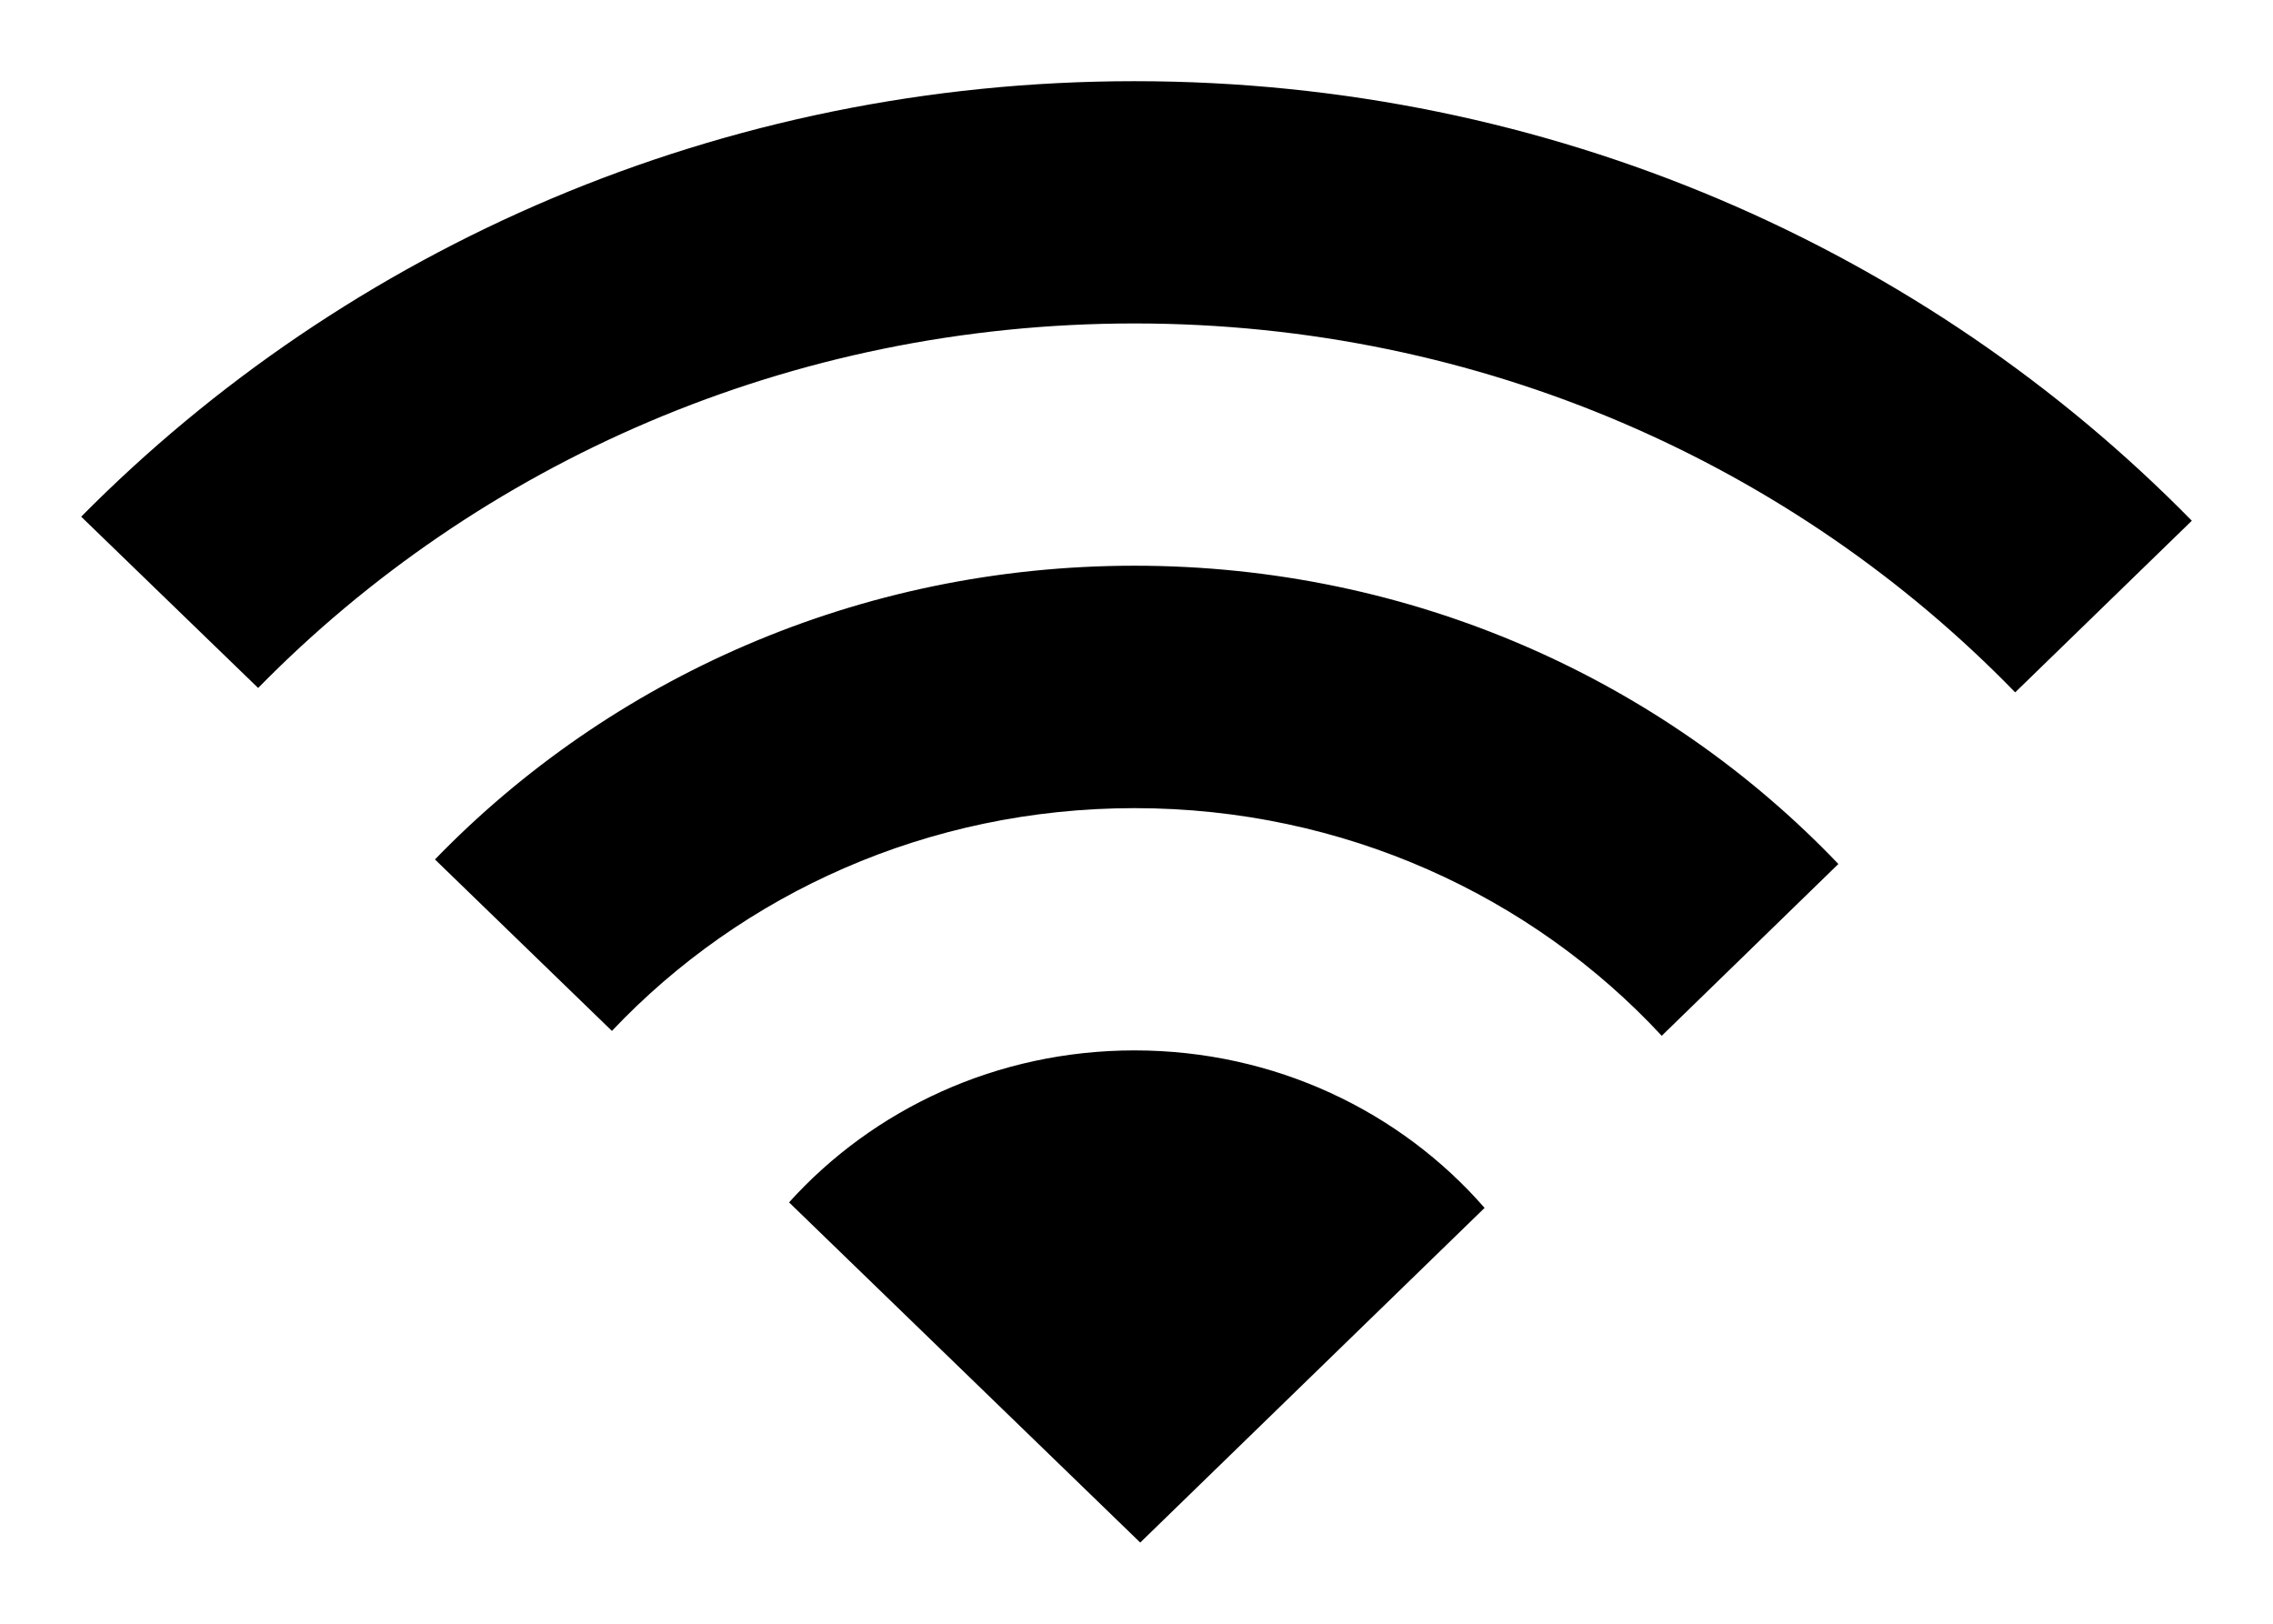 ﻿<?xml version="1.0" encoding="utf-8"?>
<svg version="1.1" xmlns:xlink="http://www.w3.org/1999/xlink" width="14px" height="10px" xmlns="http://www.w3.org/2000/svg">
  <g transform="matrix(1 0 0 1 -906 -774 )">
    <path d="M 4.86 7.405  C 4.86 7.405  7.023 9.5  7.023 9.5  L 9.144 7.439  C 8.626 6.845  7.852 6.469  6.988 6.469  C 6.139 6.469  5.378 6.831  4.86 7.405  Z M 6.988 4.977  C 8.277 4.977  9.436 5.518  10.235 6.379  C 10.235 6.379  11.323 5.321  11.323 5.321  C 10.245 4.192  8.701 3.484  6.988 3.484  C 5.288 3.484  3.757 4.18  2.679 5.293  C 2.679 5.293  3.769 6.349  3.769 6.349  C 4.567 5.505  5.714 4.977  6.988 4.977  Z M 12.412 4.264  C 12.412 4.264  13.5 3.207  13.5 3.207  C 11.863 1.539  9.551 0.5  6.988 0.5  C 4.438 0.5  2.136 1.529  0.5 3.182  C 0.5 3.182  1.59 4.237  1.59 4.237  C 2.946 2.854  4.863 1.992  6.988 1.992  C 9.126 1.992  11.054 2.866  12.412 4.264  Z " fill-rule="nonzero" fill="#000000" stroke="none" transform="matrix(1 0 0 1 906 774 )" />
  </g>
</svg>